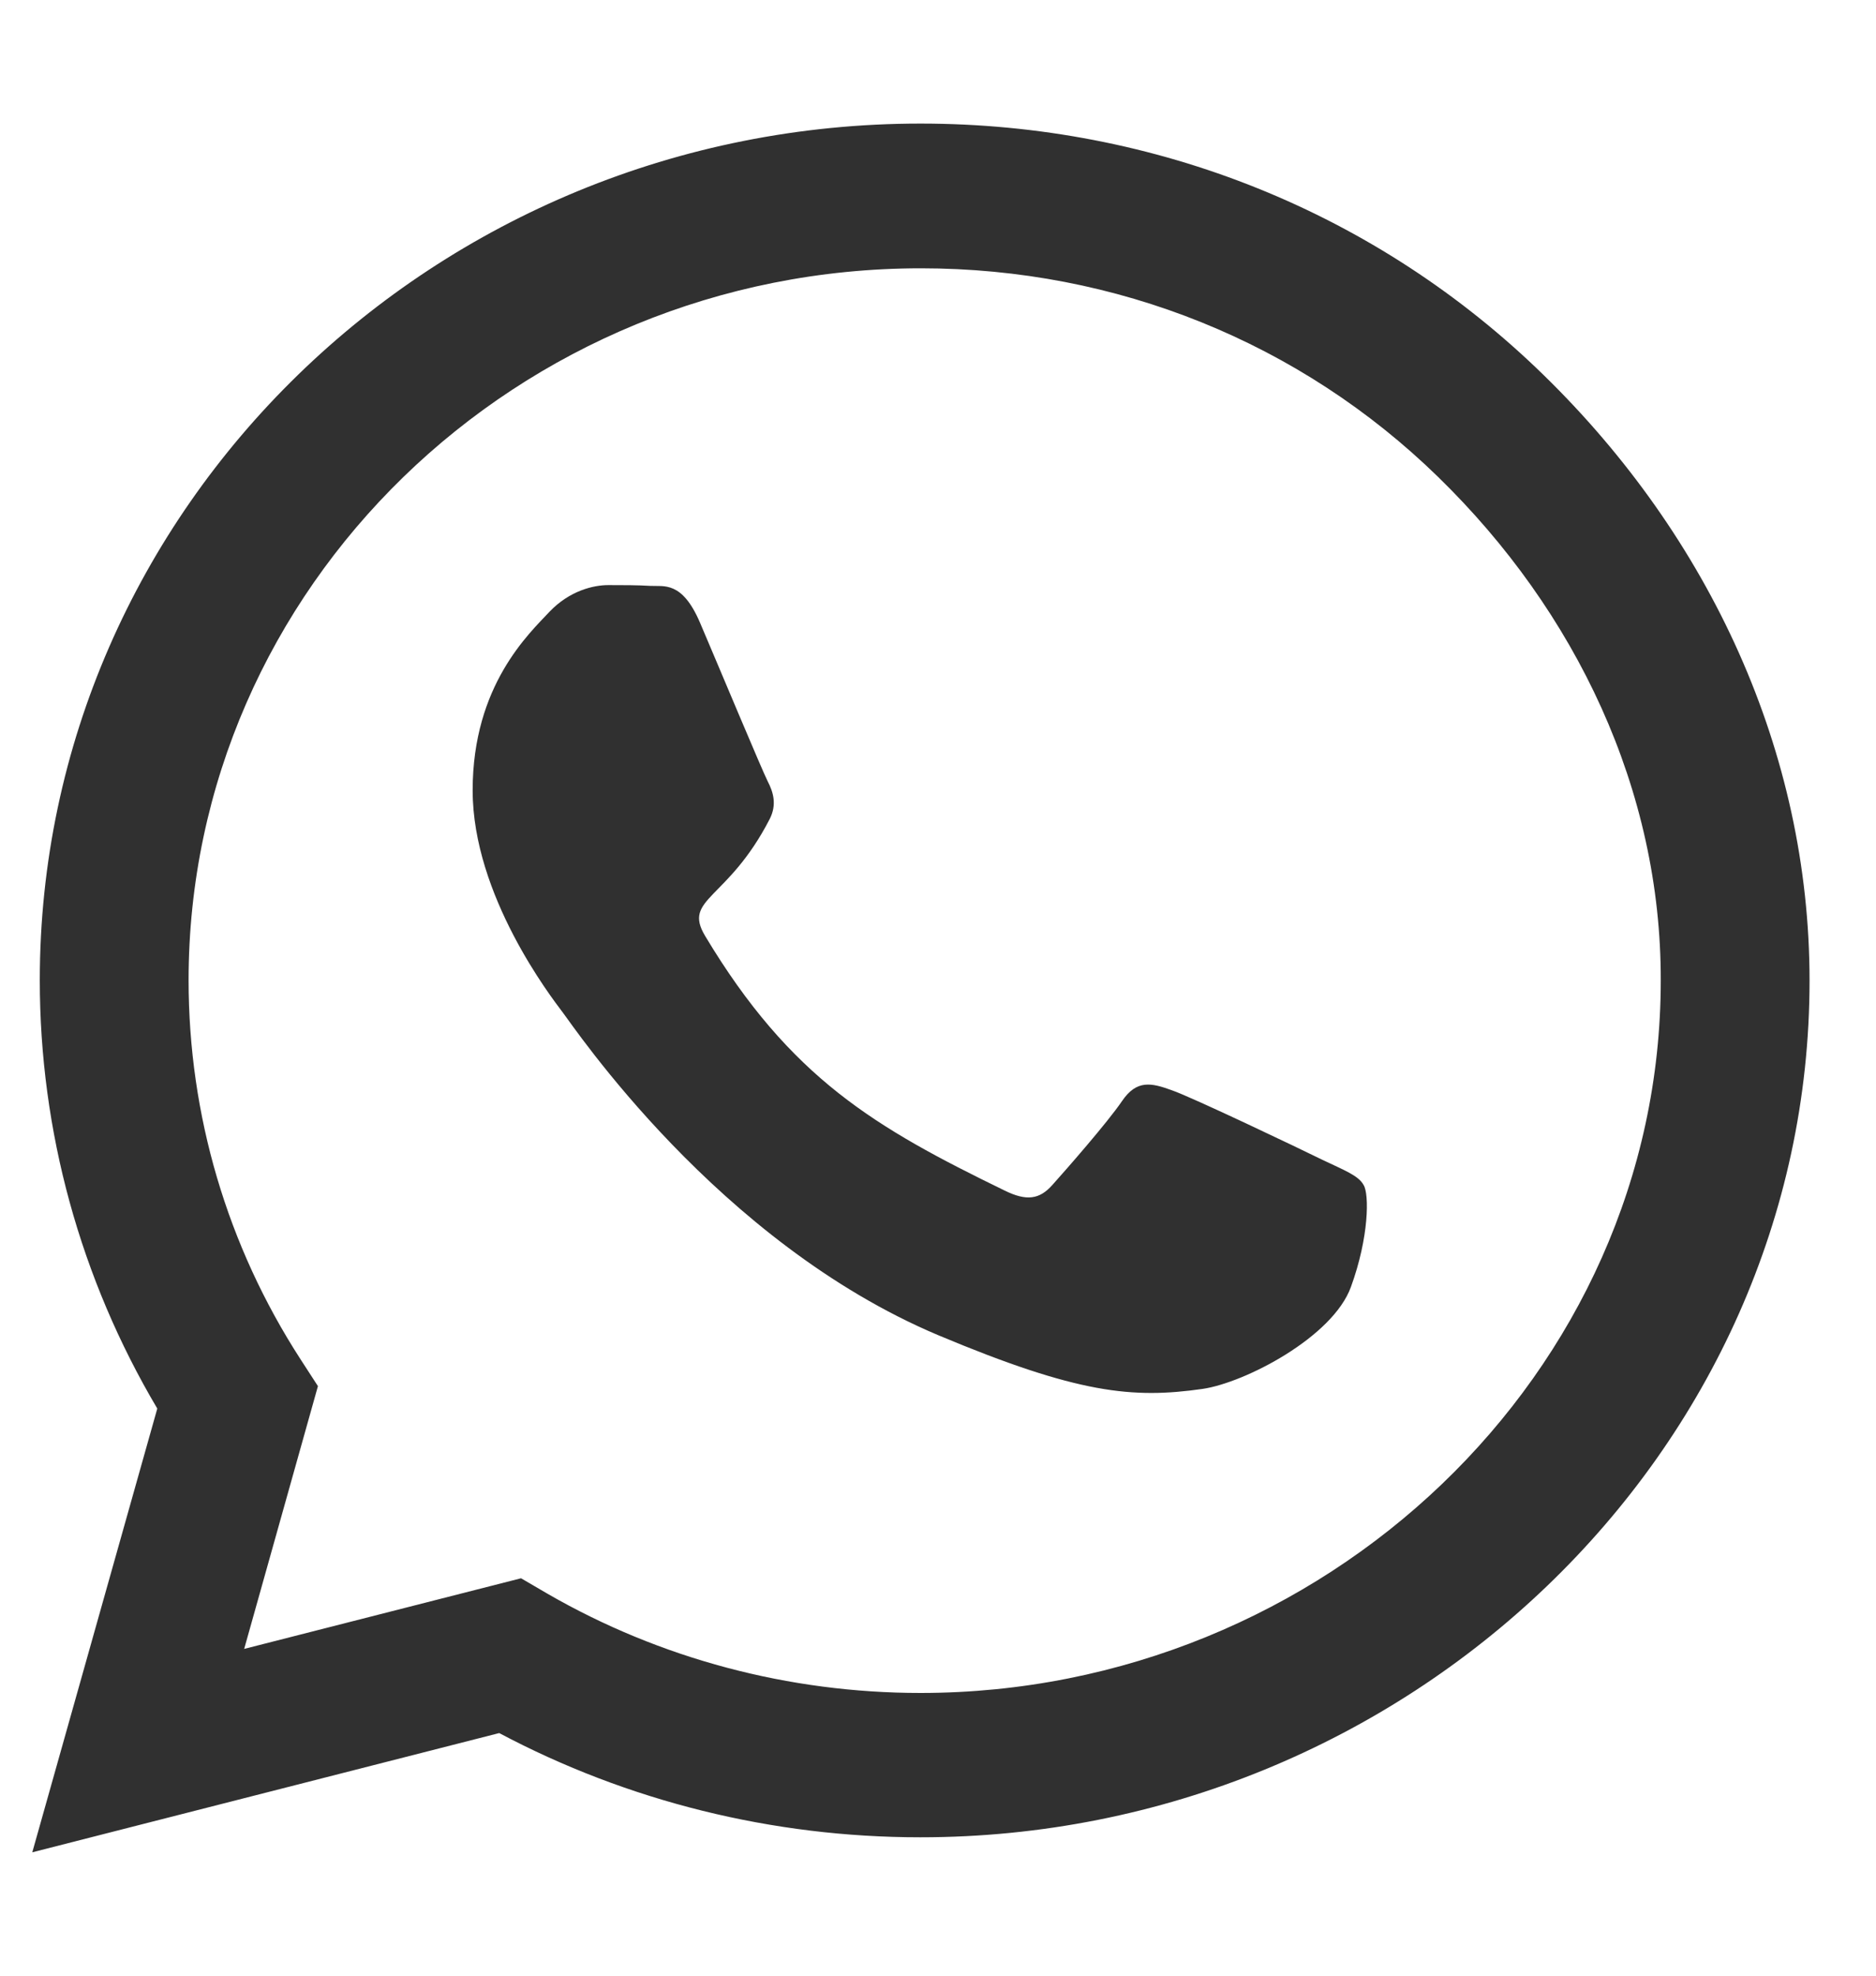 <svg width="19" height="20" viewBox="0 0 19 20" fill="none" xmlns="http://www.w3.org/2000/svg">
<g clip-path="url(#clip0_243_1006)">
<path d="M15.631 3.794C13.948 2.153 11.706 1.251 9.323 1.251C4.405 1.251 0.403 5.142 0.403 9.923C0.403 11.45 0.813 12.942 1.593 14.259L0.327 18.751L5.056 17.544C6.358 18.235 7.824 18.599 9.319 18.599H9.323C14.237 18.599 18.327 14.708 18.327 9.927C18.327 7.61 17.315 5.435 15.631 3.794ZM9.323 17.138C7.989 17.138 6.683 16.79 5.546 16.134L5.277 15.977L2.473 16.692L3.22 14.032L3.043 13.759C2.3 12.61 1.91 11.286 1.91 9.923C1.91 5.95 5.237 2.716 9.327 2.716C11.308 2.716 13.168 3.466 14.566 4.829C15.965 6.192 16.825 8.001 16.82 9.927C16.82 13.903 13.409 17.138 9.323 17.138ZM13.389 11.739C13.168 11.63 12.071 11.106 11.866 11.036C11.662 10.962 11.513 10.927 11.364 11.146C11.216 11.364 10.79 11.849 10.657 11.997C10.528 12.142 10.396 12.161 10.175 12.052C8.865 11.415 8.005 10.915 7.141 9.474C6.912 9.091 7.37 9.118 7.796 8.29C7.869 8.146 7.833 8.021 7.776 7.911C7.72 7.802 7.274 6.735 7.089 6.302C6.908 5.88 6.724 5.938 6.587 5.931C6.458 5.923 6.31 5.923 6.161 5.923C6.012 5.923 5.771 5.978 5.566 6.192C5.362 6.411 4.787 6.935 4.787 8.001C4.787 9.067 5.587 10.099 5.695 10.243C5.808 10.388 7.266 12.575 9.504 13.517C10.918 14.11 11.473 14.161 12.18 14.06C12.61 13.997 13.498 13.536 13.682 13.028C13.867 12.521 13.867 12.087 13.811 11.997C13.759 11.899 13.61 11.845 13.389 11.739Z" fill="#303030"/>
</g>
<defs>
<clipPath id="clip0_243_1006">
<rect width="18" height="20" fill="white" transform="translate(0.327 0.001)"/>
</clipPath>
</defs>
</svg>
